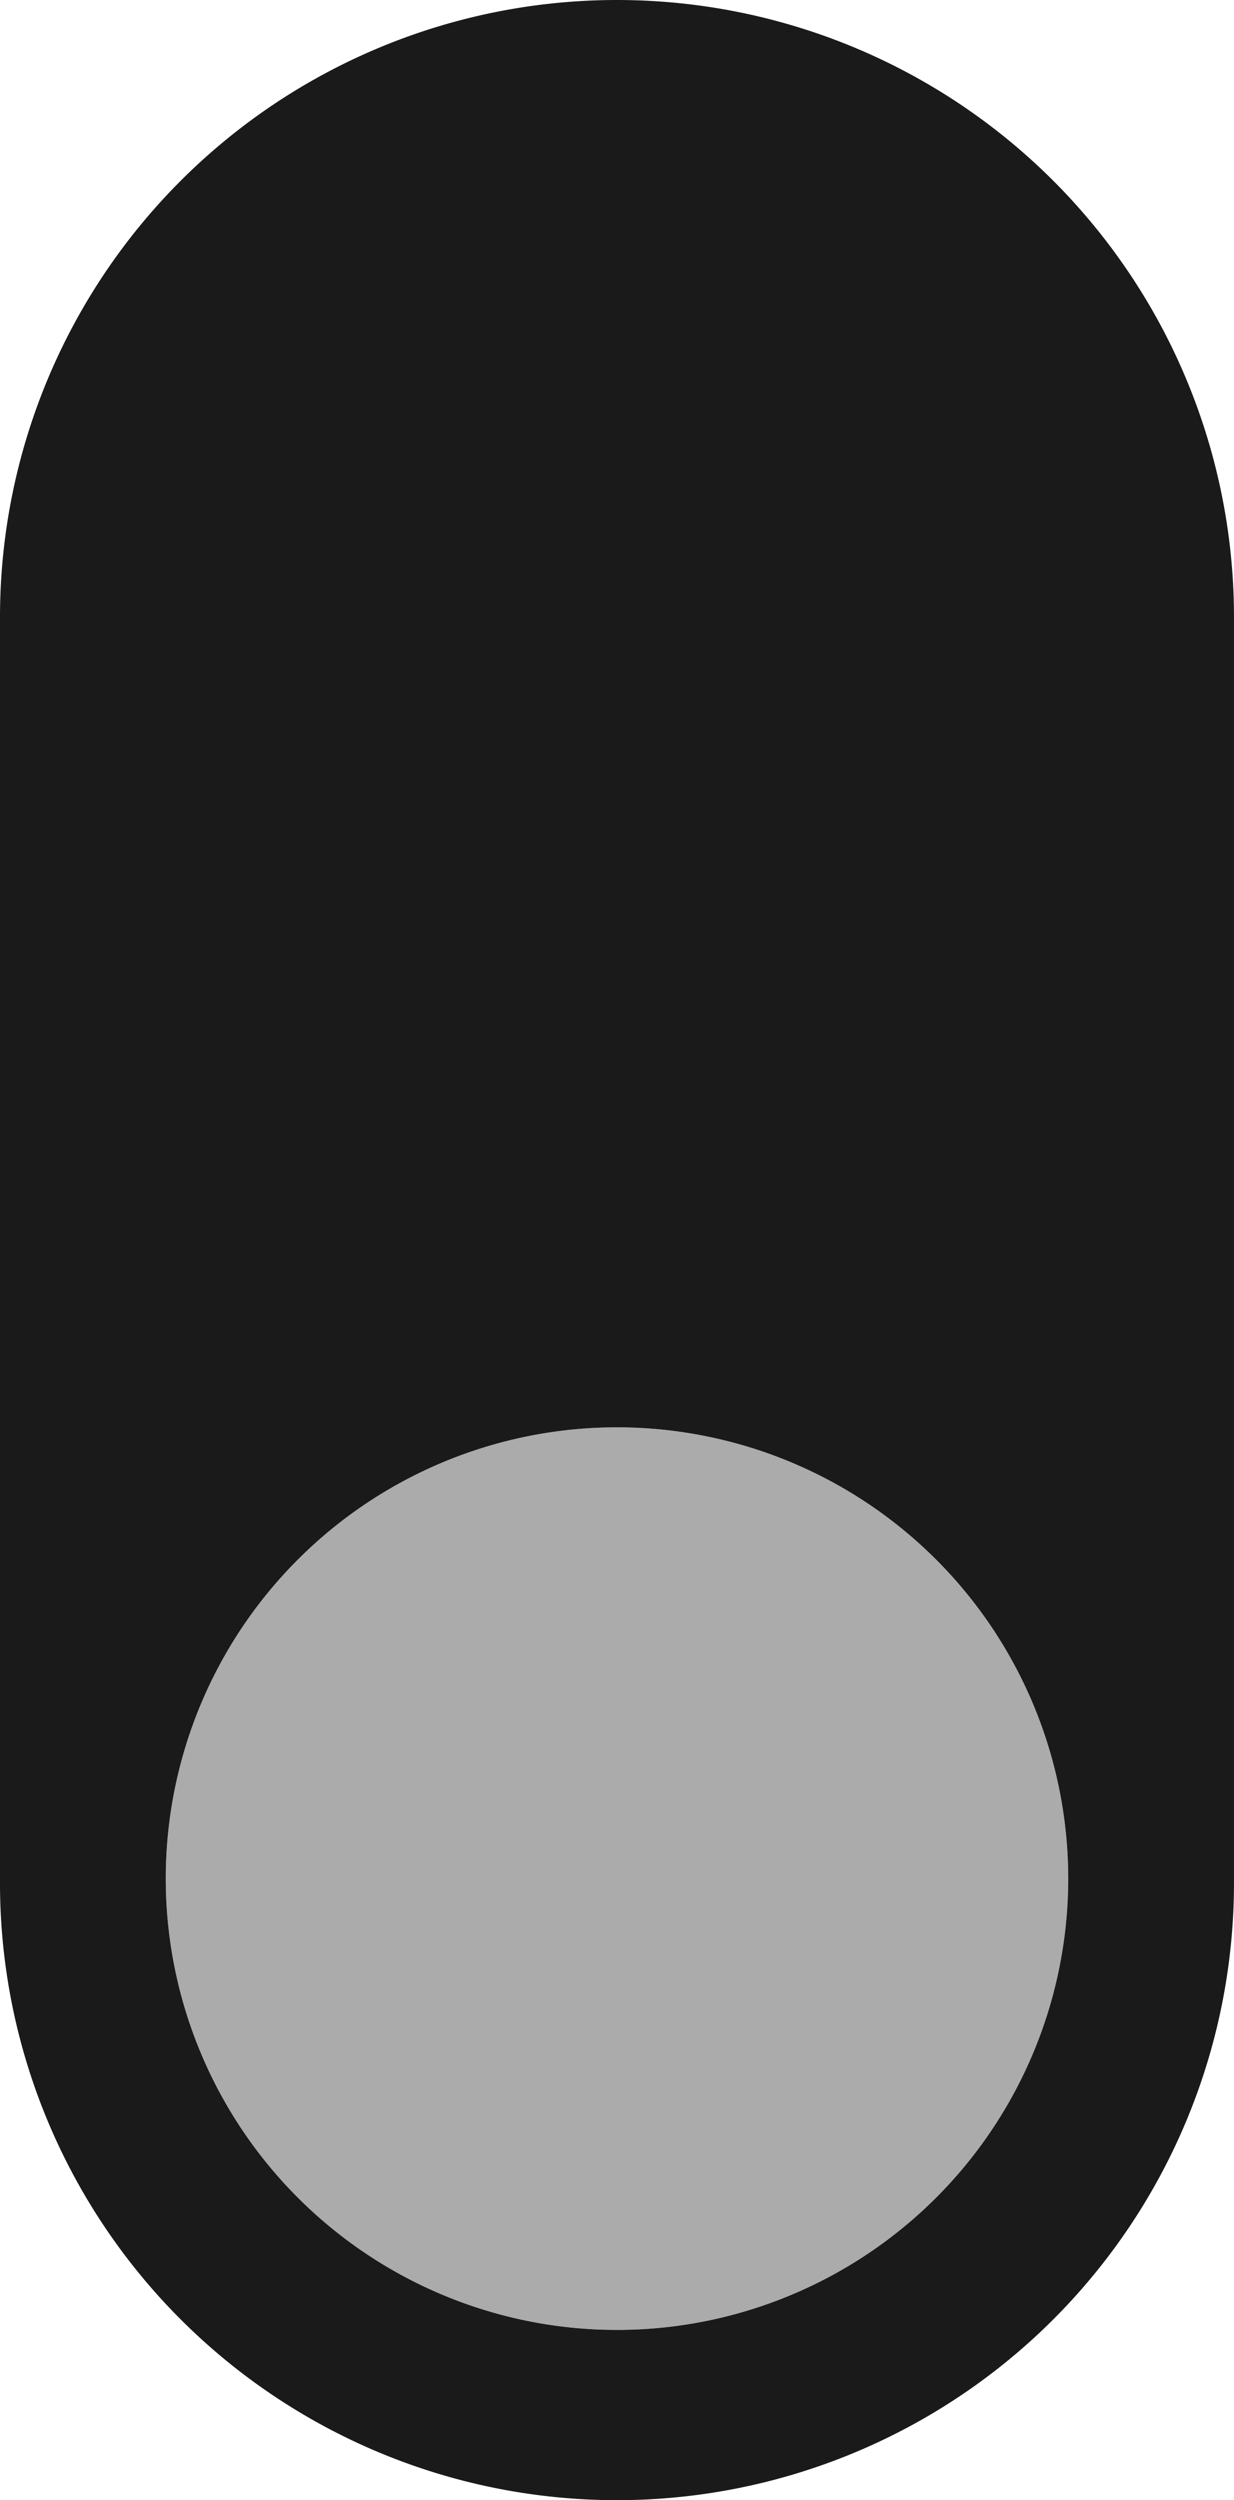 <svg xmlns="http://www.w3.org/2000/svg" viewBox="0 0 246.804 499.962">
  <defs>
    <style>
      .cls-1 {
        fill: #ababab;
      }

      .cls-2 {
        fill: #1a1a1a;
      }
    </style>
  </defs>
  <title>xxAsset 1</title>
  <g id="Layer_2" data-name="Layer 2">
    <g id="icon_dark">
      <circle class="cls-1" cx="123.402" cy="375.669" r="90.245"/>
      <path class="cls-2" d="M123.4,499.962h0a123.4,123.4,0,0,0,123.4-123.4V123.4A123.4,123.4,0,0,0,123.4,0h0A123.4,123.4,0,0,0,0,123.4V376.56A123.4,123.4,0,0,0,123.4,499.962Zm0-214.538a90.246,90.246,0,1,1-90.245,90.245A90.245,90.245,0,0,1,123.4,285.424Z"/>
    </g>
  </g>
</svg>

